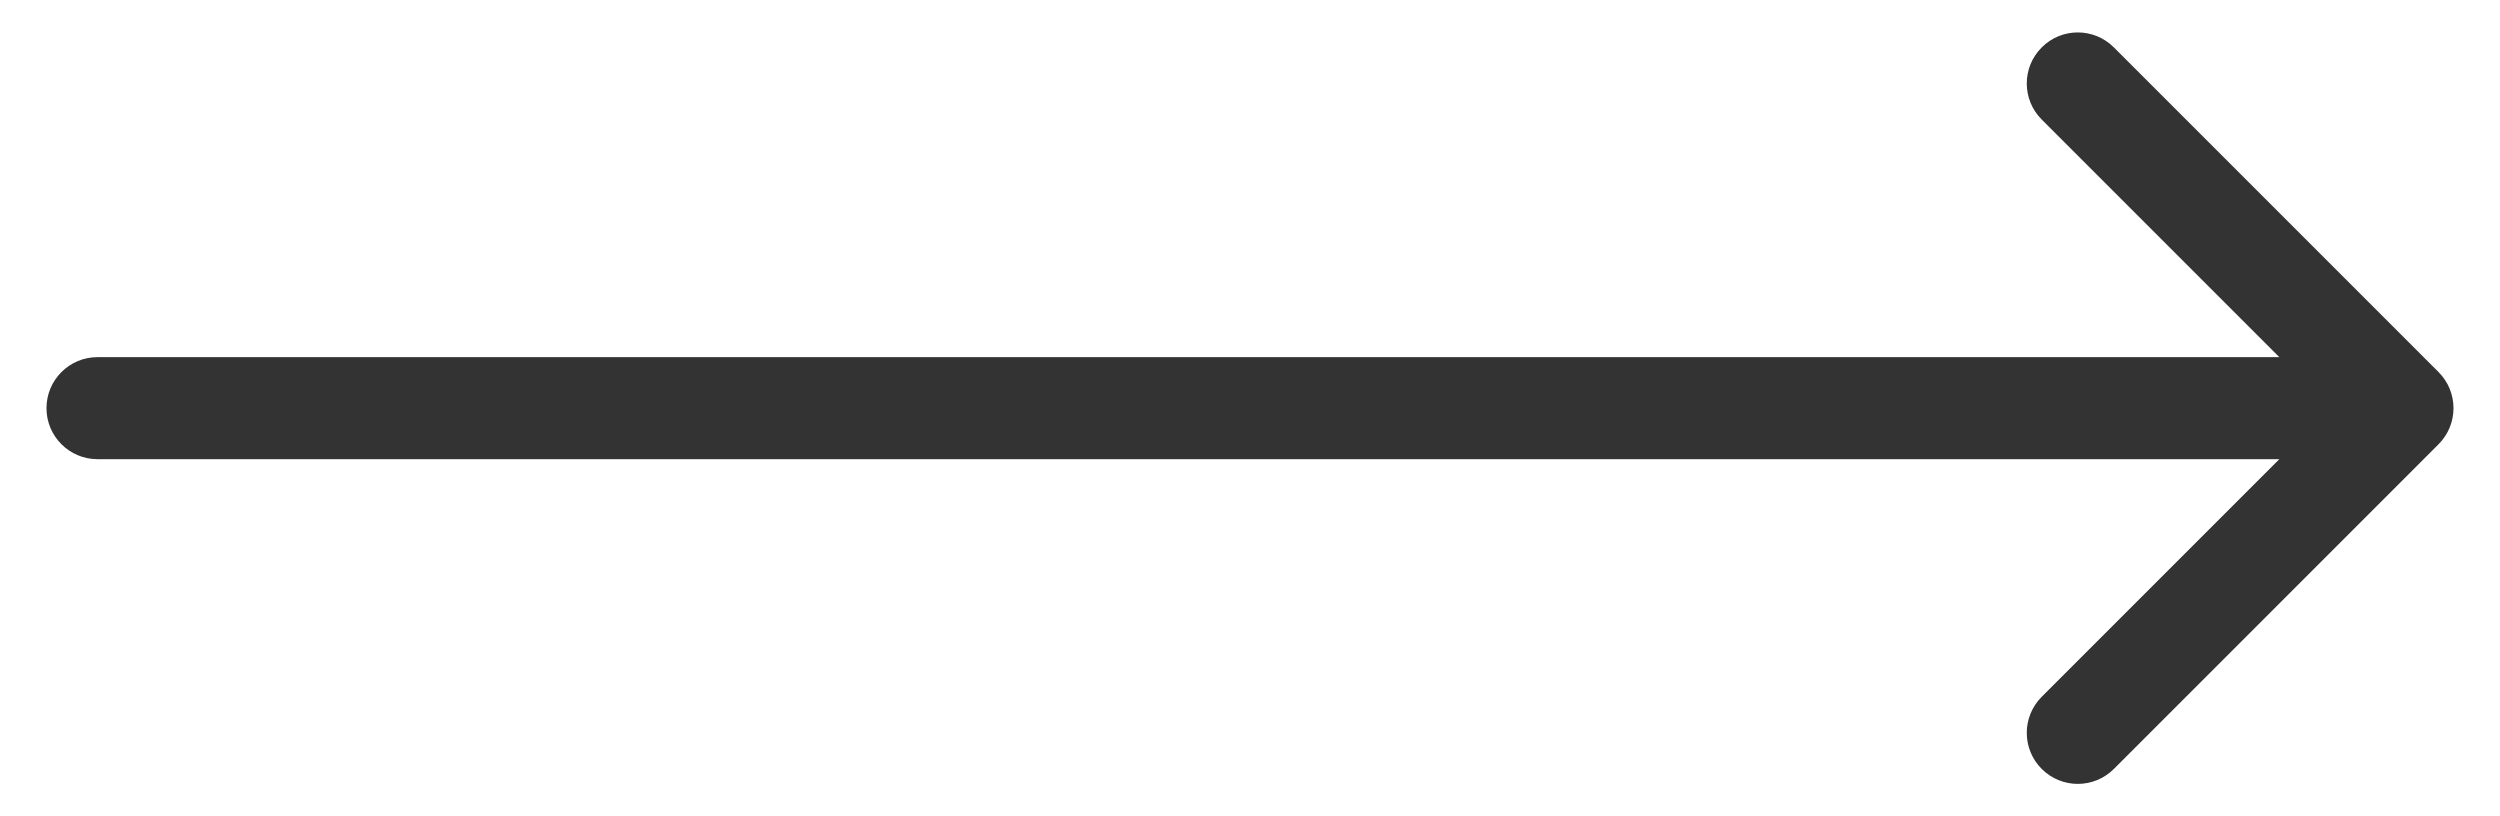 <svg width="49" height="16" viewBox="0 0 49 16" fill="none" xmlns="http://www.w3.org/2000/svg">
<path d="M1.911 7C1.359 7 0.911 7.448 0.911 8C0.911 8.552 1.359 9 1.911 9V7ZM47.796 8.707C48.186 8.317 48.186 7.683 47.796 7.293L41.432 0.929C41.041 0.538 40.408 0.538 40.018 0.929C39.627 1.319 39.627 1.953 40.018 2.343L45.675 8L40.018 13.657C39.627 14.047 39.627 14.681 40.018 15.071C40.408 15.462 41.041 15.462 41.432 15.071L47.796 8.707ZM1.911 9H47.089V7H1.911V9Z" fill="black" fill-opacity="0.8"/>
</svg>
